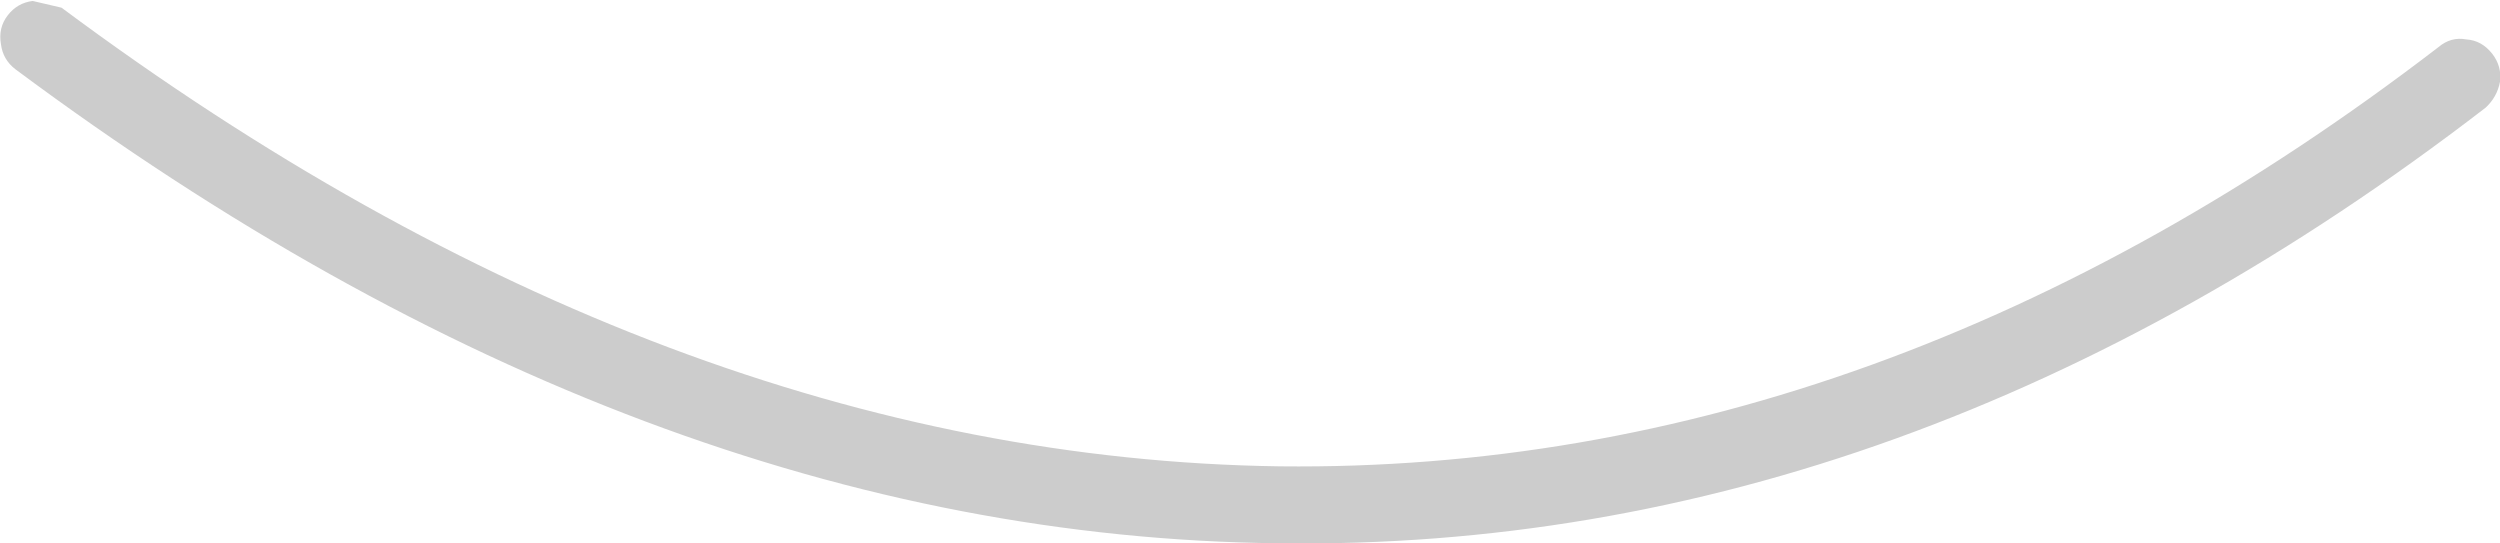 <?xml version="1.0" encoding="UTF-8" standalone="no"?>
<svg xmlns:xlink="http://www.w3.org/1999/xlink" height="28.25px" width="130.0px" xmlns="http://www.w3.org/2000/svg">
  <g transform="matrix(1.0, 0.0, 0.0, 1.0, 65.0, 14.1)">
    <path d="M64.6 -11.3 Q65.1 -10.65 65.0 -9.85 64.85 -9.05 64.25 -8.5 34.25 14.6 1.5 14.15 -31.55 13.8 -64.2 -10.5 -64.85 -11.0 -64.95 -11.8 -65.1 -12.65 -64.6 -13.3 -64.1 -13.95 -63.3 -14.05 L-61.8 -13.7 Q-30.35 9.7 1.55 10.15 32.95 10.5 61.8 -11.65 62.45 -12.2 63.25 -12.05 64.05 -12.0 64.6 -11.3" fill="#cccccc" fill-rule="evenodd" stroke="none"/>
  </g>
</svg>
